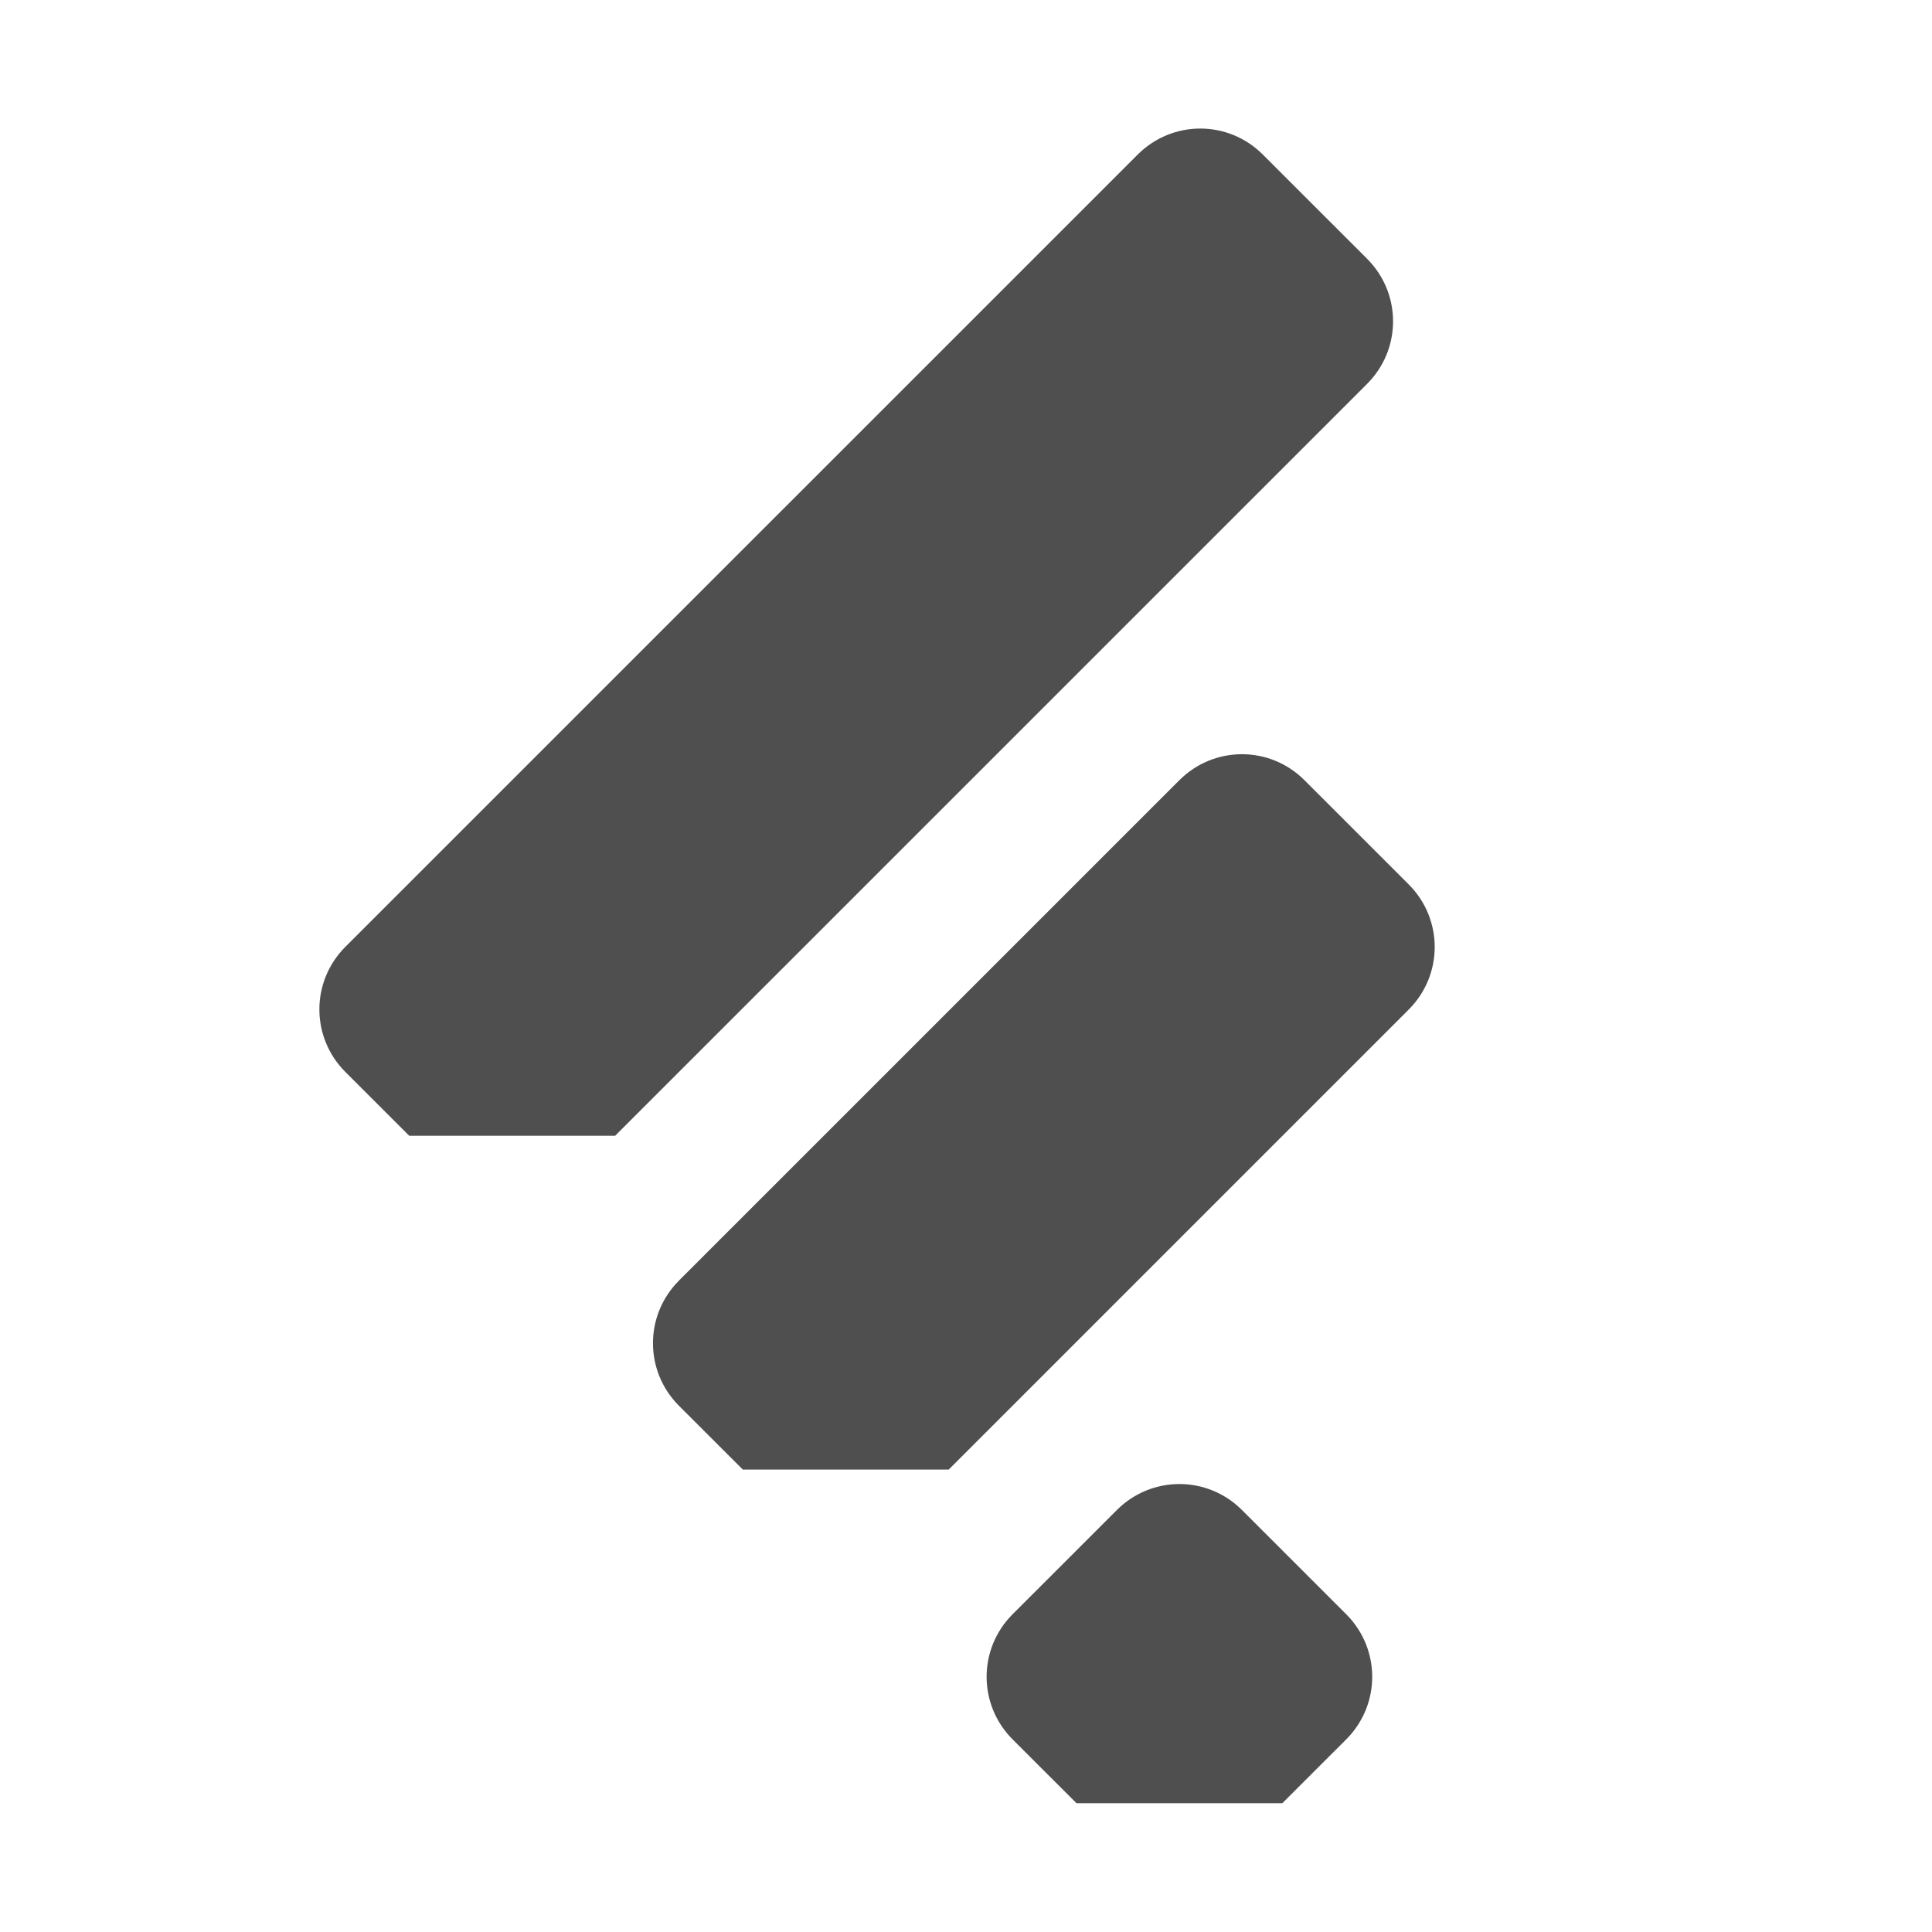 <?xml version="1.0" encoding="UTF-8" standalone="no"?>
<svg xmlns:dc="http://purl.org/dc/elements/1.1/" xmlns:cc="http://creativecommons.org/ns#" xmlns:rdf="http://www.w3.org/1999/02/22-rdf-syntax-ns#" xmlns:svg="http://www.w3.org/2000/svg" xmlns="http://www.w3.org/2000/svg" xmlns:sodipodi="http://sodipodi.sourceforge.net/DTD/sodipodi-0.dtd" xmlns:inkscape="http://www.inkscape.org/namespaces/inkscape" height="512" viewBox="0 0 512 512" width="512" version="1.1" id="svg2" inkscape:version="0.91 r" sodipodi:docname="feedly.svg">
<defs id="defs18" />
<sodipodi:namedview pagecolor="#ffffff" bordercolor="#666666" borderopacity="1" objecttolerance="10" gridtolerance="10" guidetolerance="10" inkscape:pageopacity="0" inkscape:pageshadow="2" inkscape:window-width="640" inkscape:window-height="480" id="namedview16" showgrid="false" inkscape:zoom="0.4609375" inkscape:cx="218.0339" inkscape:cy="256" inkscape:window-x="0" inkscape:window-y="0" inkscape:window-maximized="0" inkscape:current-layer="svg2" />
<g id="g66" transform="matrix(15.88,0,0,15.676,-183.726,-80.312)" style="fill:#4f4f4f">
<path id="path68" d="m 17.333,21.13 c -0.578,0.586 -0.578,1.529 0,2.115 l 1.066,1.079 3.436,0 12.549,-12.711 c 0.578,-0.586 0.578,-1.529 0,-2.115 L 32.644,7.736 C 32.066,7.15 31.135,7.15 30.556,7.736 L 17.333,21.13" inkscape:connector-curvature="0" />
<path id="path70" d="m 22.9,26.773 c -0.578,0.586 -0.578,1.529 0,2.115 l 1.066,1.079 3.436,0 7.677,-7.777 c 0.578,-0.586 0.578,-1.529 0,-2.115 l -1.74,-1.762 c -0.578,-0.586 -1.509,-0.586 -2.088,0 L 22.9,26.772" inkscape:connector-curvature="0" />
<path id="path72" d="m 28.468,32.413 c -0.578,0.586 -0.578,1.529 0,2.115 l 1.066,1.079 3.436,0 1.066,-1.079 c 0.578,-0.586 0.578,-1.529 0,-2.115 l -1.74,-1.762 c -0.578,-0.586 -1.509,-0.586 -2.088,0 l -1.74,1.762" inkscape:connector-curvature="0" />
</g>
</svg>
